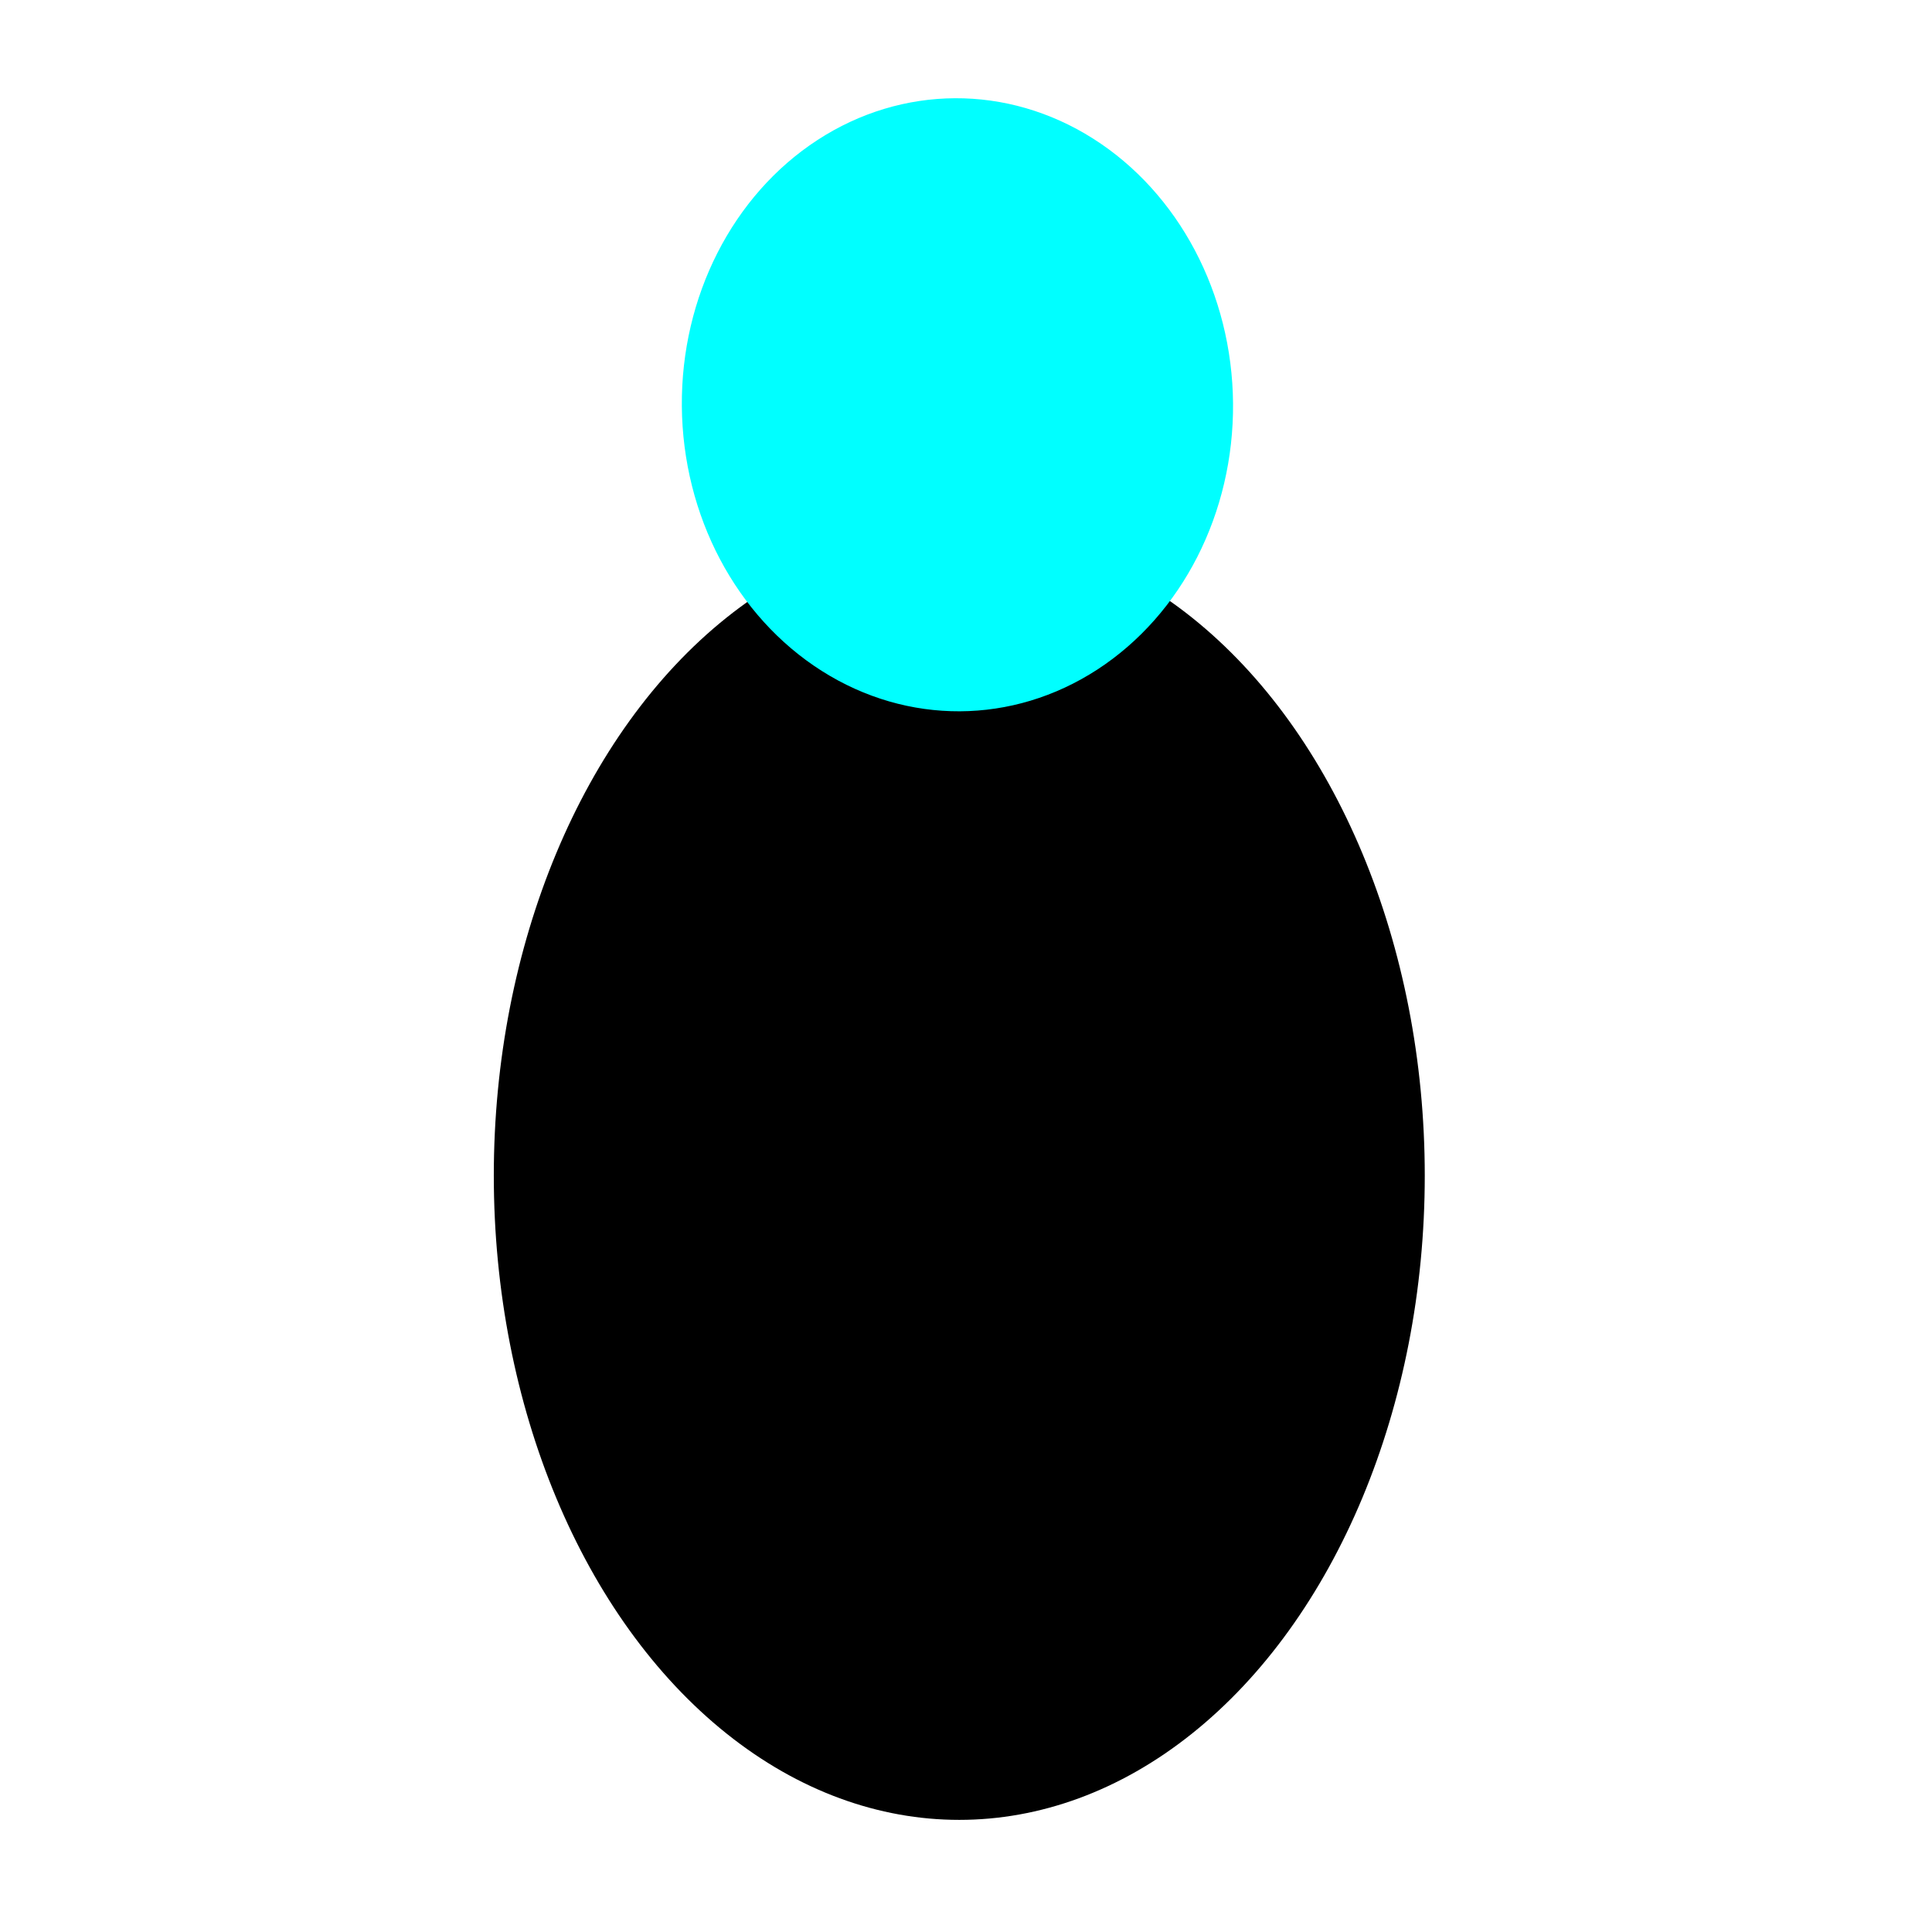 <?xml version="1.0" encoding="UTF-8" standalone="no"?>
<!-- Created with Inkscape (http://www.inkscape.org/) -->

<svg
   width="120"
   height="120"
   viewBox="0 0 120 120"
   version="1.1"
   id="svg1"
   inkscape:version="1.3 (0e150ed6c4, 2023-07-21)"
   sodipodi:docname="drawing.svg"
   inkscape:export-filename="..\..\..\..\Git\LD54\LD54\Images\Body\test.svg"
   inkscape:export-xdpi="96"
   inkscape:export-ydpi="96"
   xmlns:inkscape="http://www.inkscape.org/namespaces/inkscape"
   xmlns:sodipodi="http://sodipodi.sourceforge.net/DTD/sodipodi-0.dtd"
   xmlns="http://www.w3.org/2000/svg"
   xmlns:svg="http://www.w3.org/2000/svg">
  <sodipodi:namedview
     id="namedview1"
     pagecolor="#ffffff"
     bordercolor="#000000"
     borderopacity="0.25"
     inkscape:showpageshadow="2"
     inkscape:pageopacity="0.0"
     inkscape:pagecheckerboard="true"
     inkscape:deskcolor="#d1d1d1"
     inkscape:document-units="px"
     inkscape:zoom="4.7906484"
     inkscape:cx="59.282163"
     inkscape:cy="75.981363"
     inkscape:window-width="1350"
     inkscape:window-height="1032"
     inkscape:window-x="26"
     inkscape:window-y="0"
     inkscape:window-maximized="0"
     inkscape:current-layer="layer1" />
  <defs
     id="defs1" />
  <g
     inkscape:label="Layer 1"
     inkscape:groupmode="layer"
     id="layer1">
    <ellipse
       style="fill:#000000;stroke-width:1.534"
       id="path7"
       cx="59.583"
       cy="73.018"
       rx="28.912"
       ry="40.018"
       inkscape:label="Body" />
    <ellipse
       style="fill:#00ffff;stroke-width:0.814"
       id="ellipse8"
       cx="59.265"
       cy="25.437"
       rx="17.118"
       ry="19.039"
       inkscape:label="Head"
       transform="matrix(1,-0.005,0.008,1,0,0)" />
  </g>
</svg>
